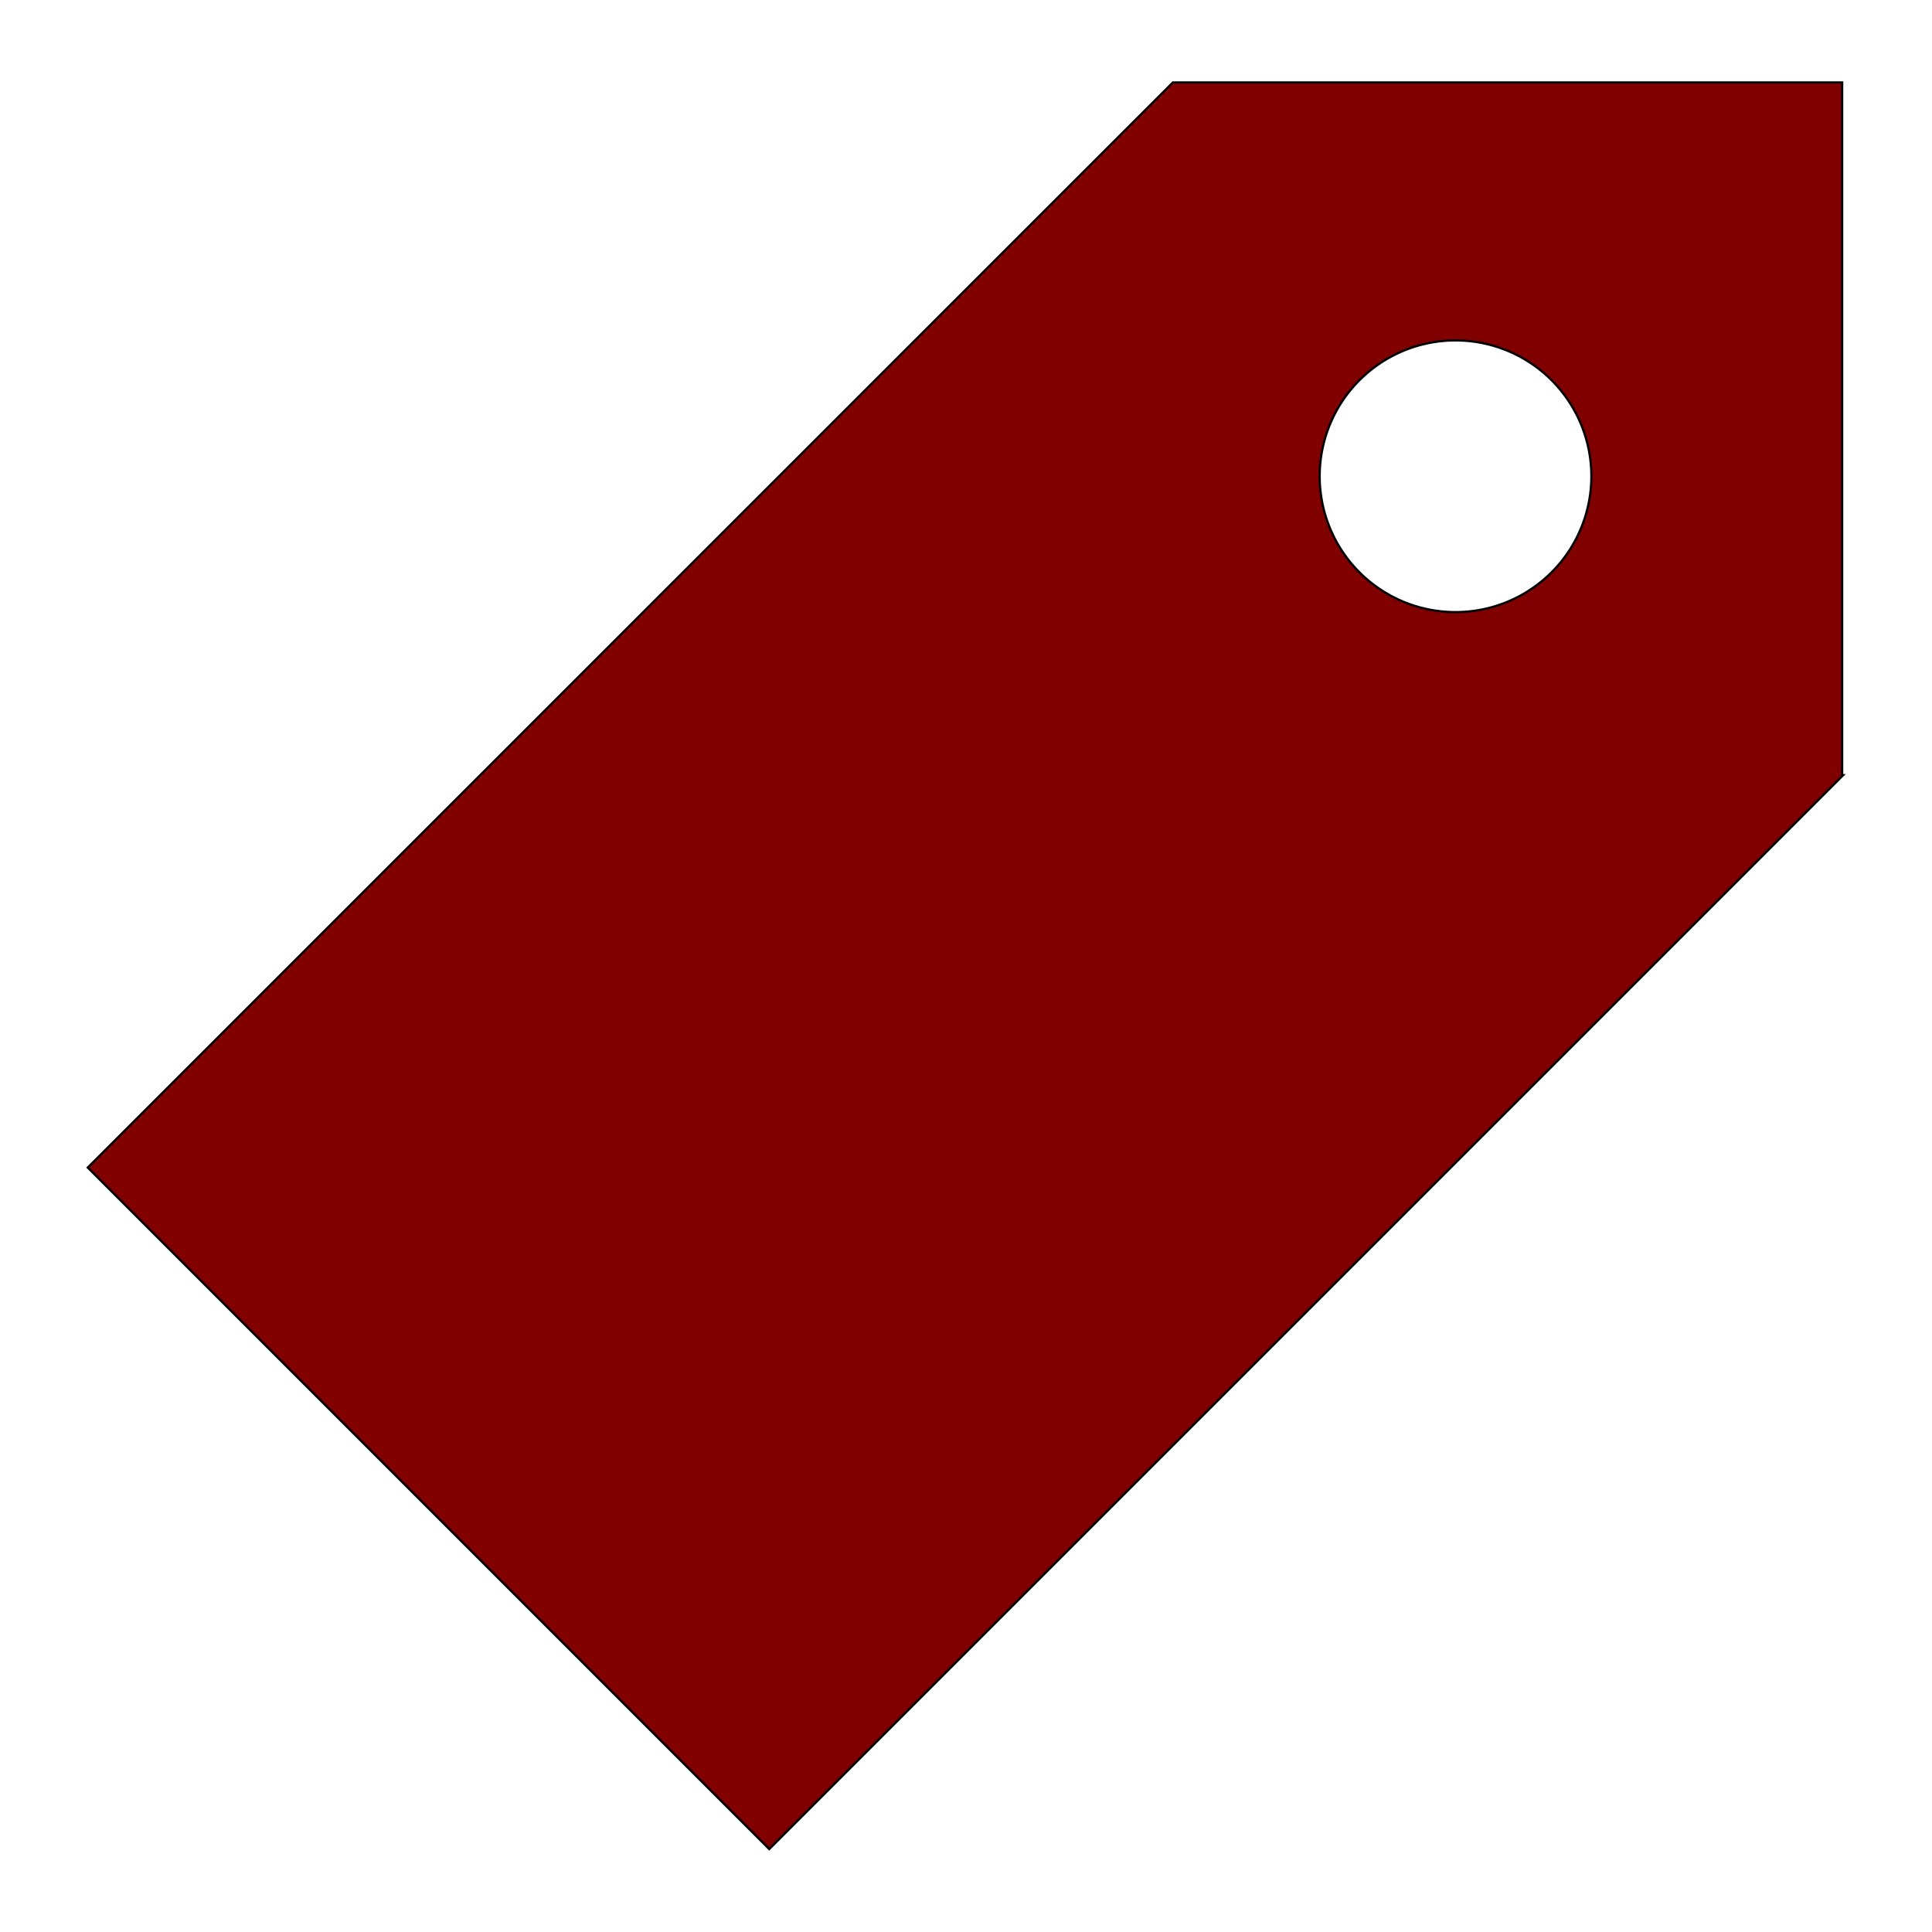 <?xml version="1.0" encoding="UTF-8" standalone="no"?>
<svg
   xmlns:dc="http://purl.org/dc/elements/1.1/"
   xmlns:cc="http://creativecommons.org/ns#"
   xmlns:rdf="http://www.w3.org/1999/02/22-rdf-syntax-ns#"
   xmlns:svg="http://www.w3.org/2000/svg"
   xmlns="http://www.w3.org/2000/svg"
   version="1.1"
   width="1024"
   height="1024"
   viewBox="0 0 1024.00 1024.00"
   enable-background="new 0 0 1024.00 1024.00"
   xml:space="preserve"
   id="svg4562"><defs
   id="defs4566" />
	
	
<path
   id="rect7737"
   d="M 621.643 43.705 L 46.508 618.842 L 407.717 980.053 L 976.906 410.863 L 976.395 410.863 L 976.395 43.705 L 621.643 43.705 z M 771.453 180.426 A 72 72 0 0 1 843.453 252.426 A 72 72 0 0 1 771.453 324.426 A 72 72 0 0 1 699.453 252.426 A 72 72 0 0 1 771.453 180.426 z "
   style="fill:#800000;fill-opacity:1;stroke:#000000;stroke-width:1.172;stroke-opacity:1" /></svg>